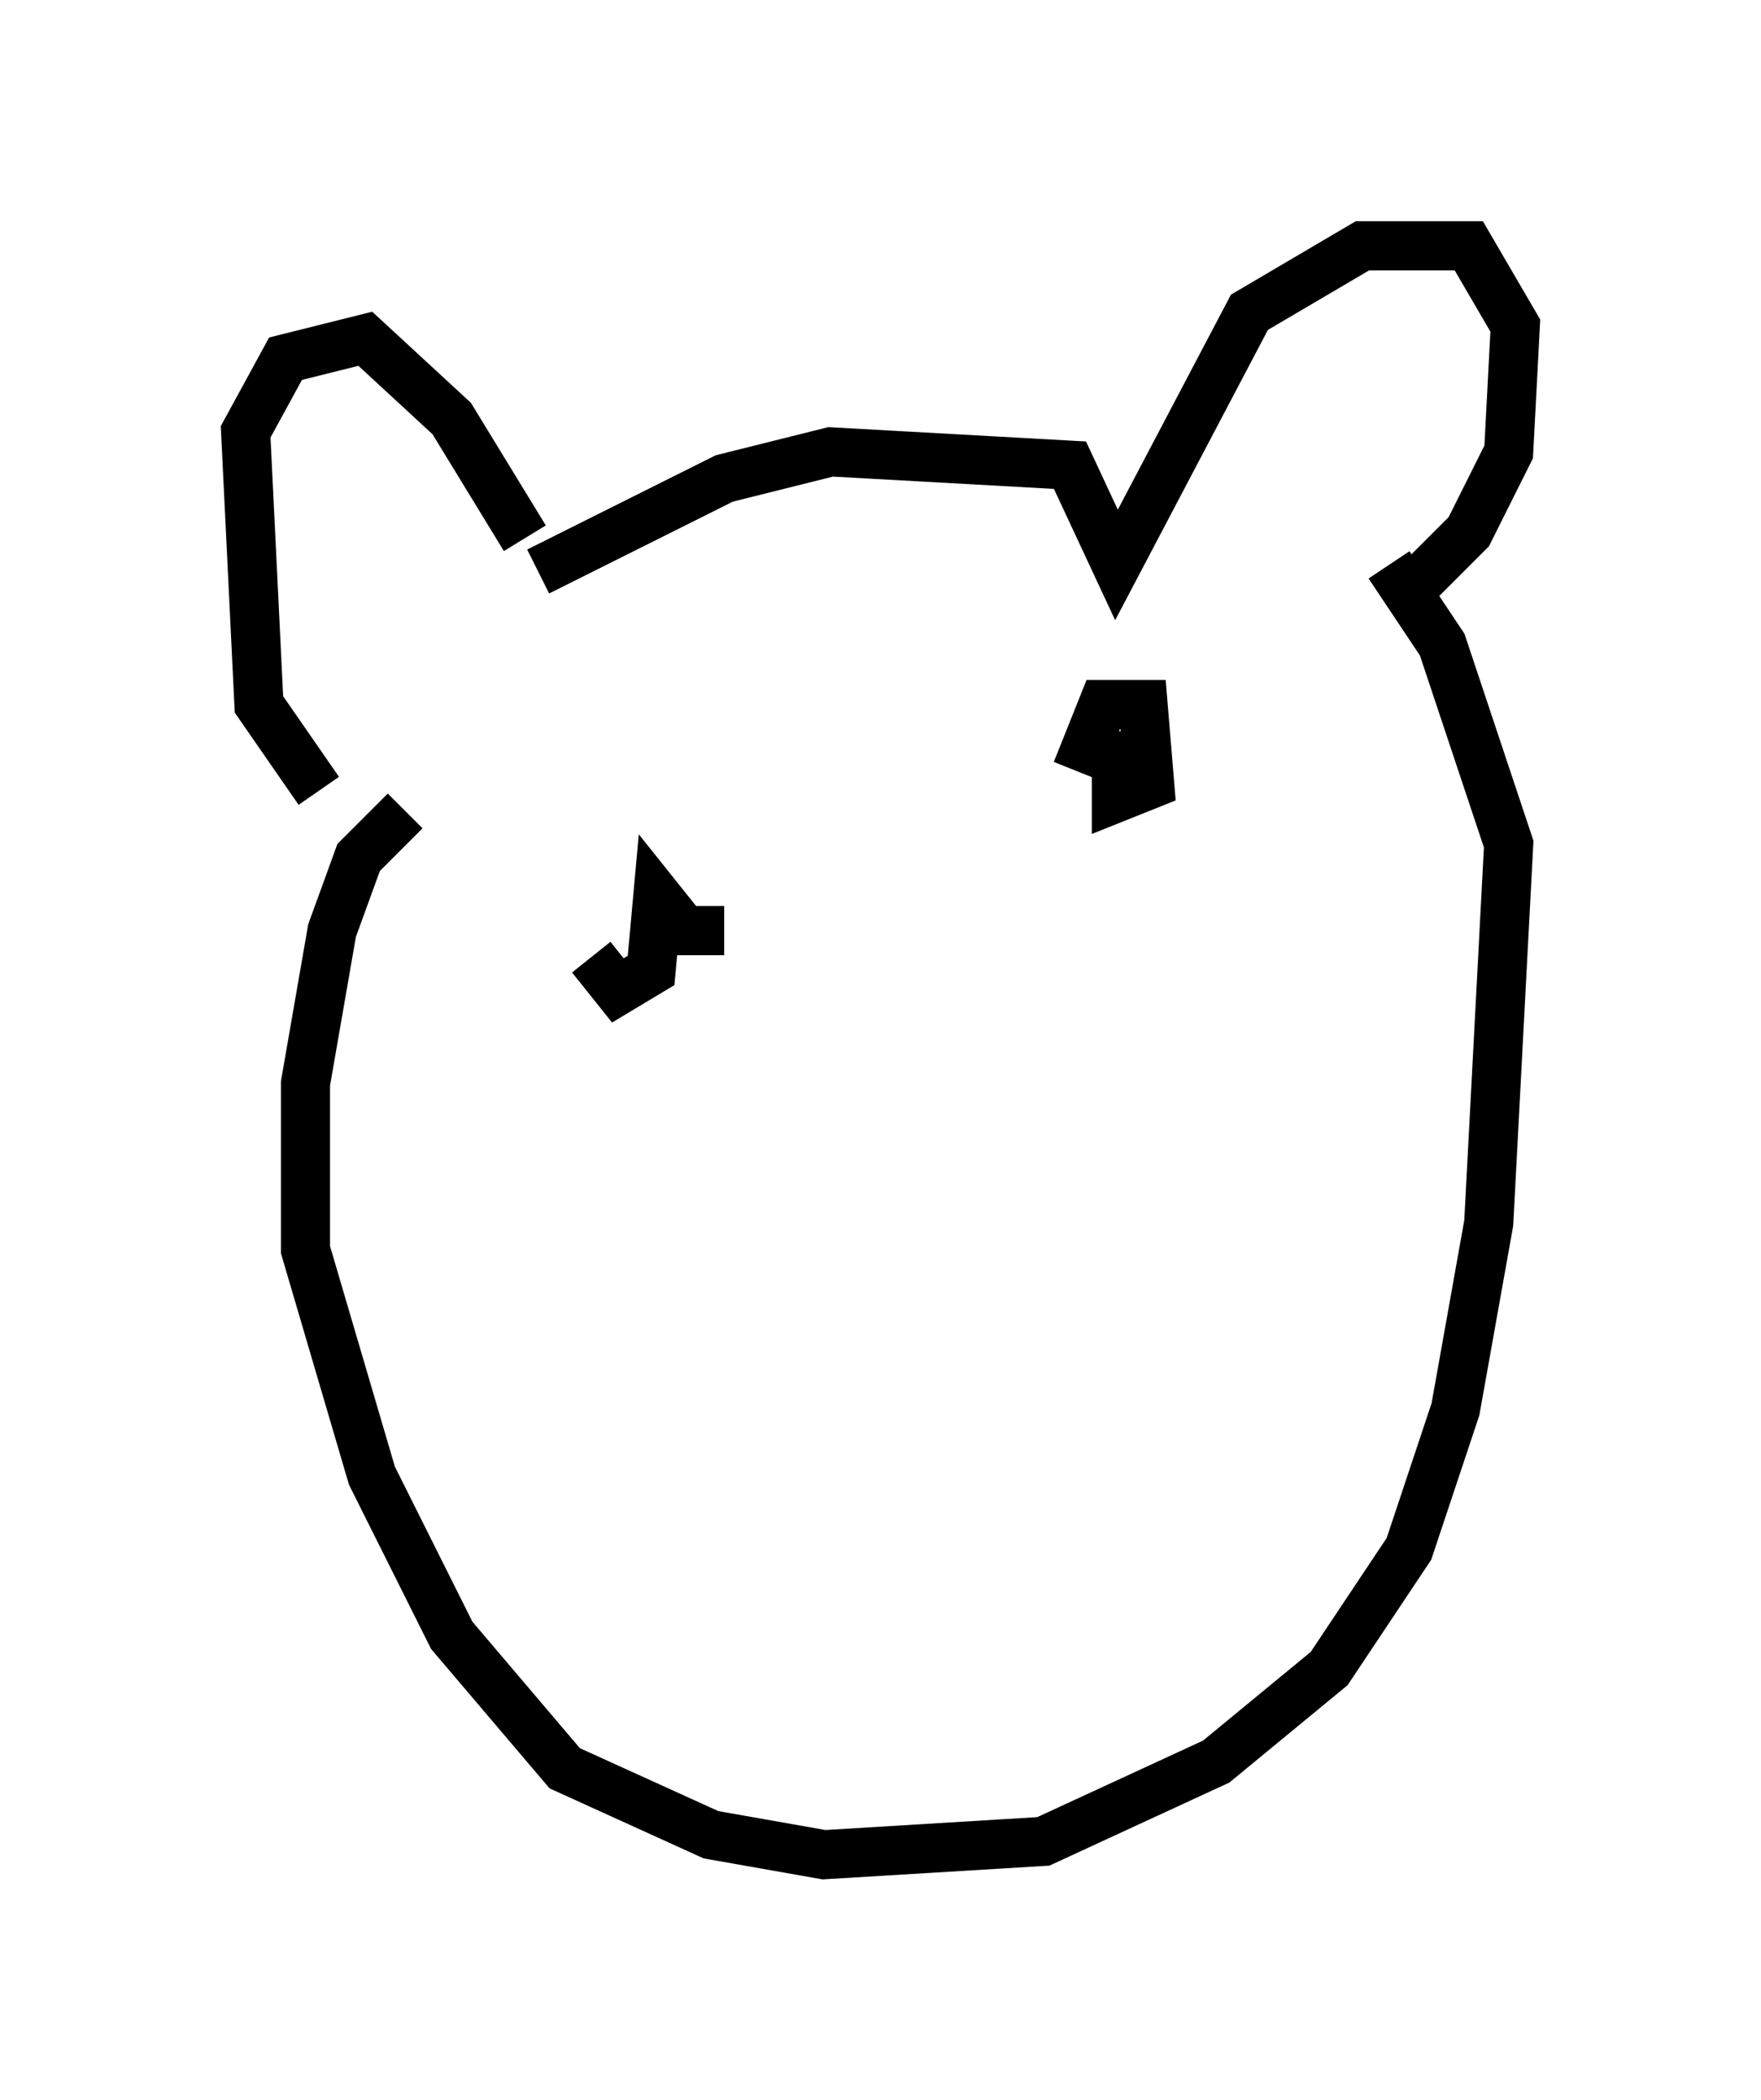 <?xml version="1.0" encoding="utf-8" ?>
<svg baseProfile="full" height="42.747" version="1.1" width="35.845" xmlns="http://www.w3.org/2000/svg" xmlns:ev="http://www.w3.org/2001/xml-events" xmlns:xlink="http://www.w3.org/1999/xlink"><defs /><rect fill="white" height="42.747" width="35.845" x="0" y="0" /><path d="M8.248, 16.773 m-1.759, -0.677 l-1.218, -1.759 -0.271, -5.548 l0.812, -1.488 1.624, -0.406 l1.759, 1.624 1.488, 2.436 m0.271, 0.677 l3.789, -1.894 2.165, -0.541 l4.871, 0.271 0.947, 2.03 l2.706, -5.142 2.3, -1.353 l2.165, 0.0 0.947, 1.624 l-0.135, 2.571 -0.812, 1.624 l-1.353, 1.353 m-20.297, 4.33 l-0.947, 0.947 -0.541, 1.488 l-0.541, 3.112 0.0, 3.383 l1.353, 4.601 1.624, 3.248 l2.3, 2.706 2.977, 1.353 l2.3, 0.406 4.465, -0.271 l3.518, -1.624 2.3, -1.894 l1.624, -2.436 0.947, -2.842 l0.677, -3.789 0.406, -7.713 l-1.353, -4.059 -1.083, -1.624 m-16.238, 7.984 l0.541, 0.677 0.677, -0.406 l0.135, -1.488 0.541, 0.677 l0.812, 0.0 m7.984, -4.059 l0.0, 1.353 0.677, -0.271 l-0.135, -1.624 -0.812, 0.0 l-0.541, 1.353 " fill="none" stroke="black" stroke-width="1" /></svg>